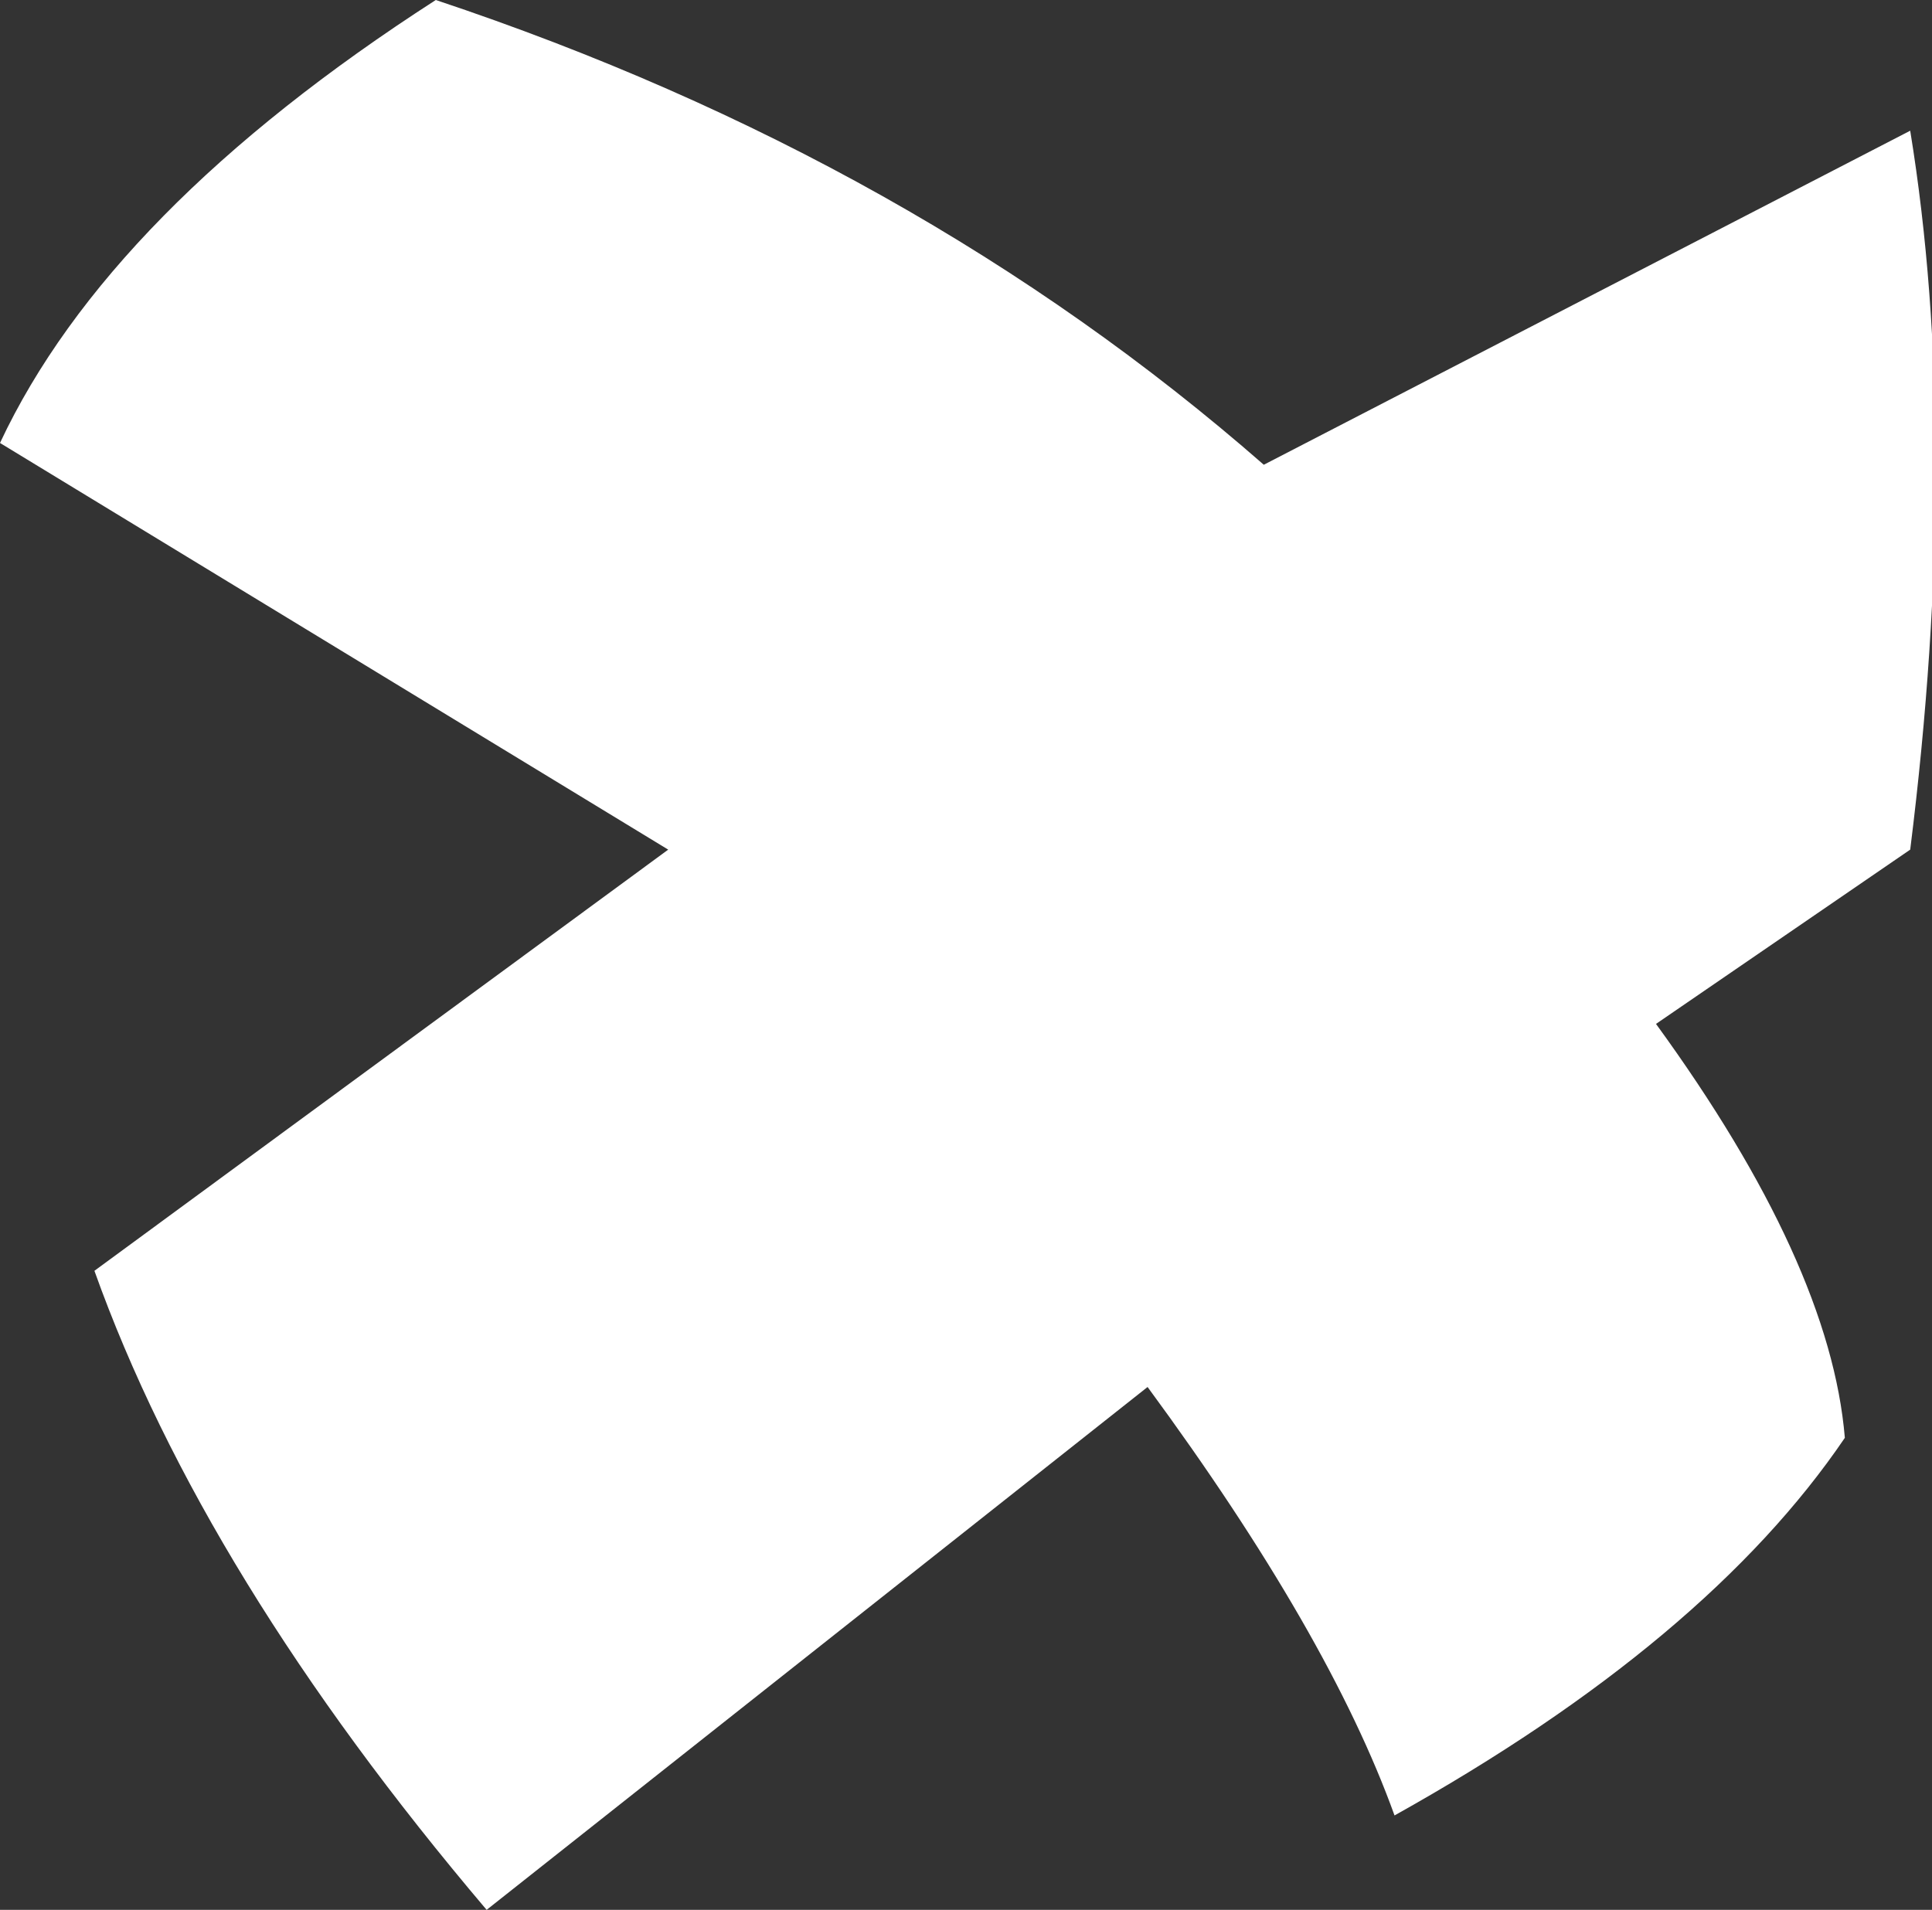 <?xml version="1.0" encoding="UTF-8" standalone="no"?>
<svg xmlns:xlink="http://www.w3.org/1999/xlink" height="13.15px" width="13.3px" xmlns="http://www.w3.org/2000/svg">
  <rect width="100%" height="100%" fill="#333333" stroke="none"/>
  <g transform="matrix(1.0, 0.0, 0.0, 1.0, 6.65, 6.6)">
    <path d="M-2.05 -0.75 L-6.65 -3.55 Q-5.9 -5.15 -3.65 -6.6 -0.35 -5.5 2.05 -3.4 L6.5 -5.7 Q6.85 -3.55 6.5 -0.75 L4.75 0.45 Q5.95 2.1 6.05 3.3 5.1 4.7 2.95 5.9 2.5 4.65 1.25 2.95 L-3.3 6.55 Q-5.25 4.25 -6.0 2.15 L-2.05 -0.75" fill="#ffffff" fill-rule="evenodd" stroke="none"/>
  </g>
</svg>
